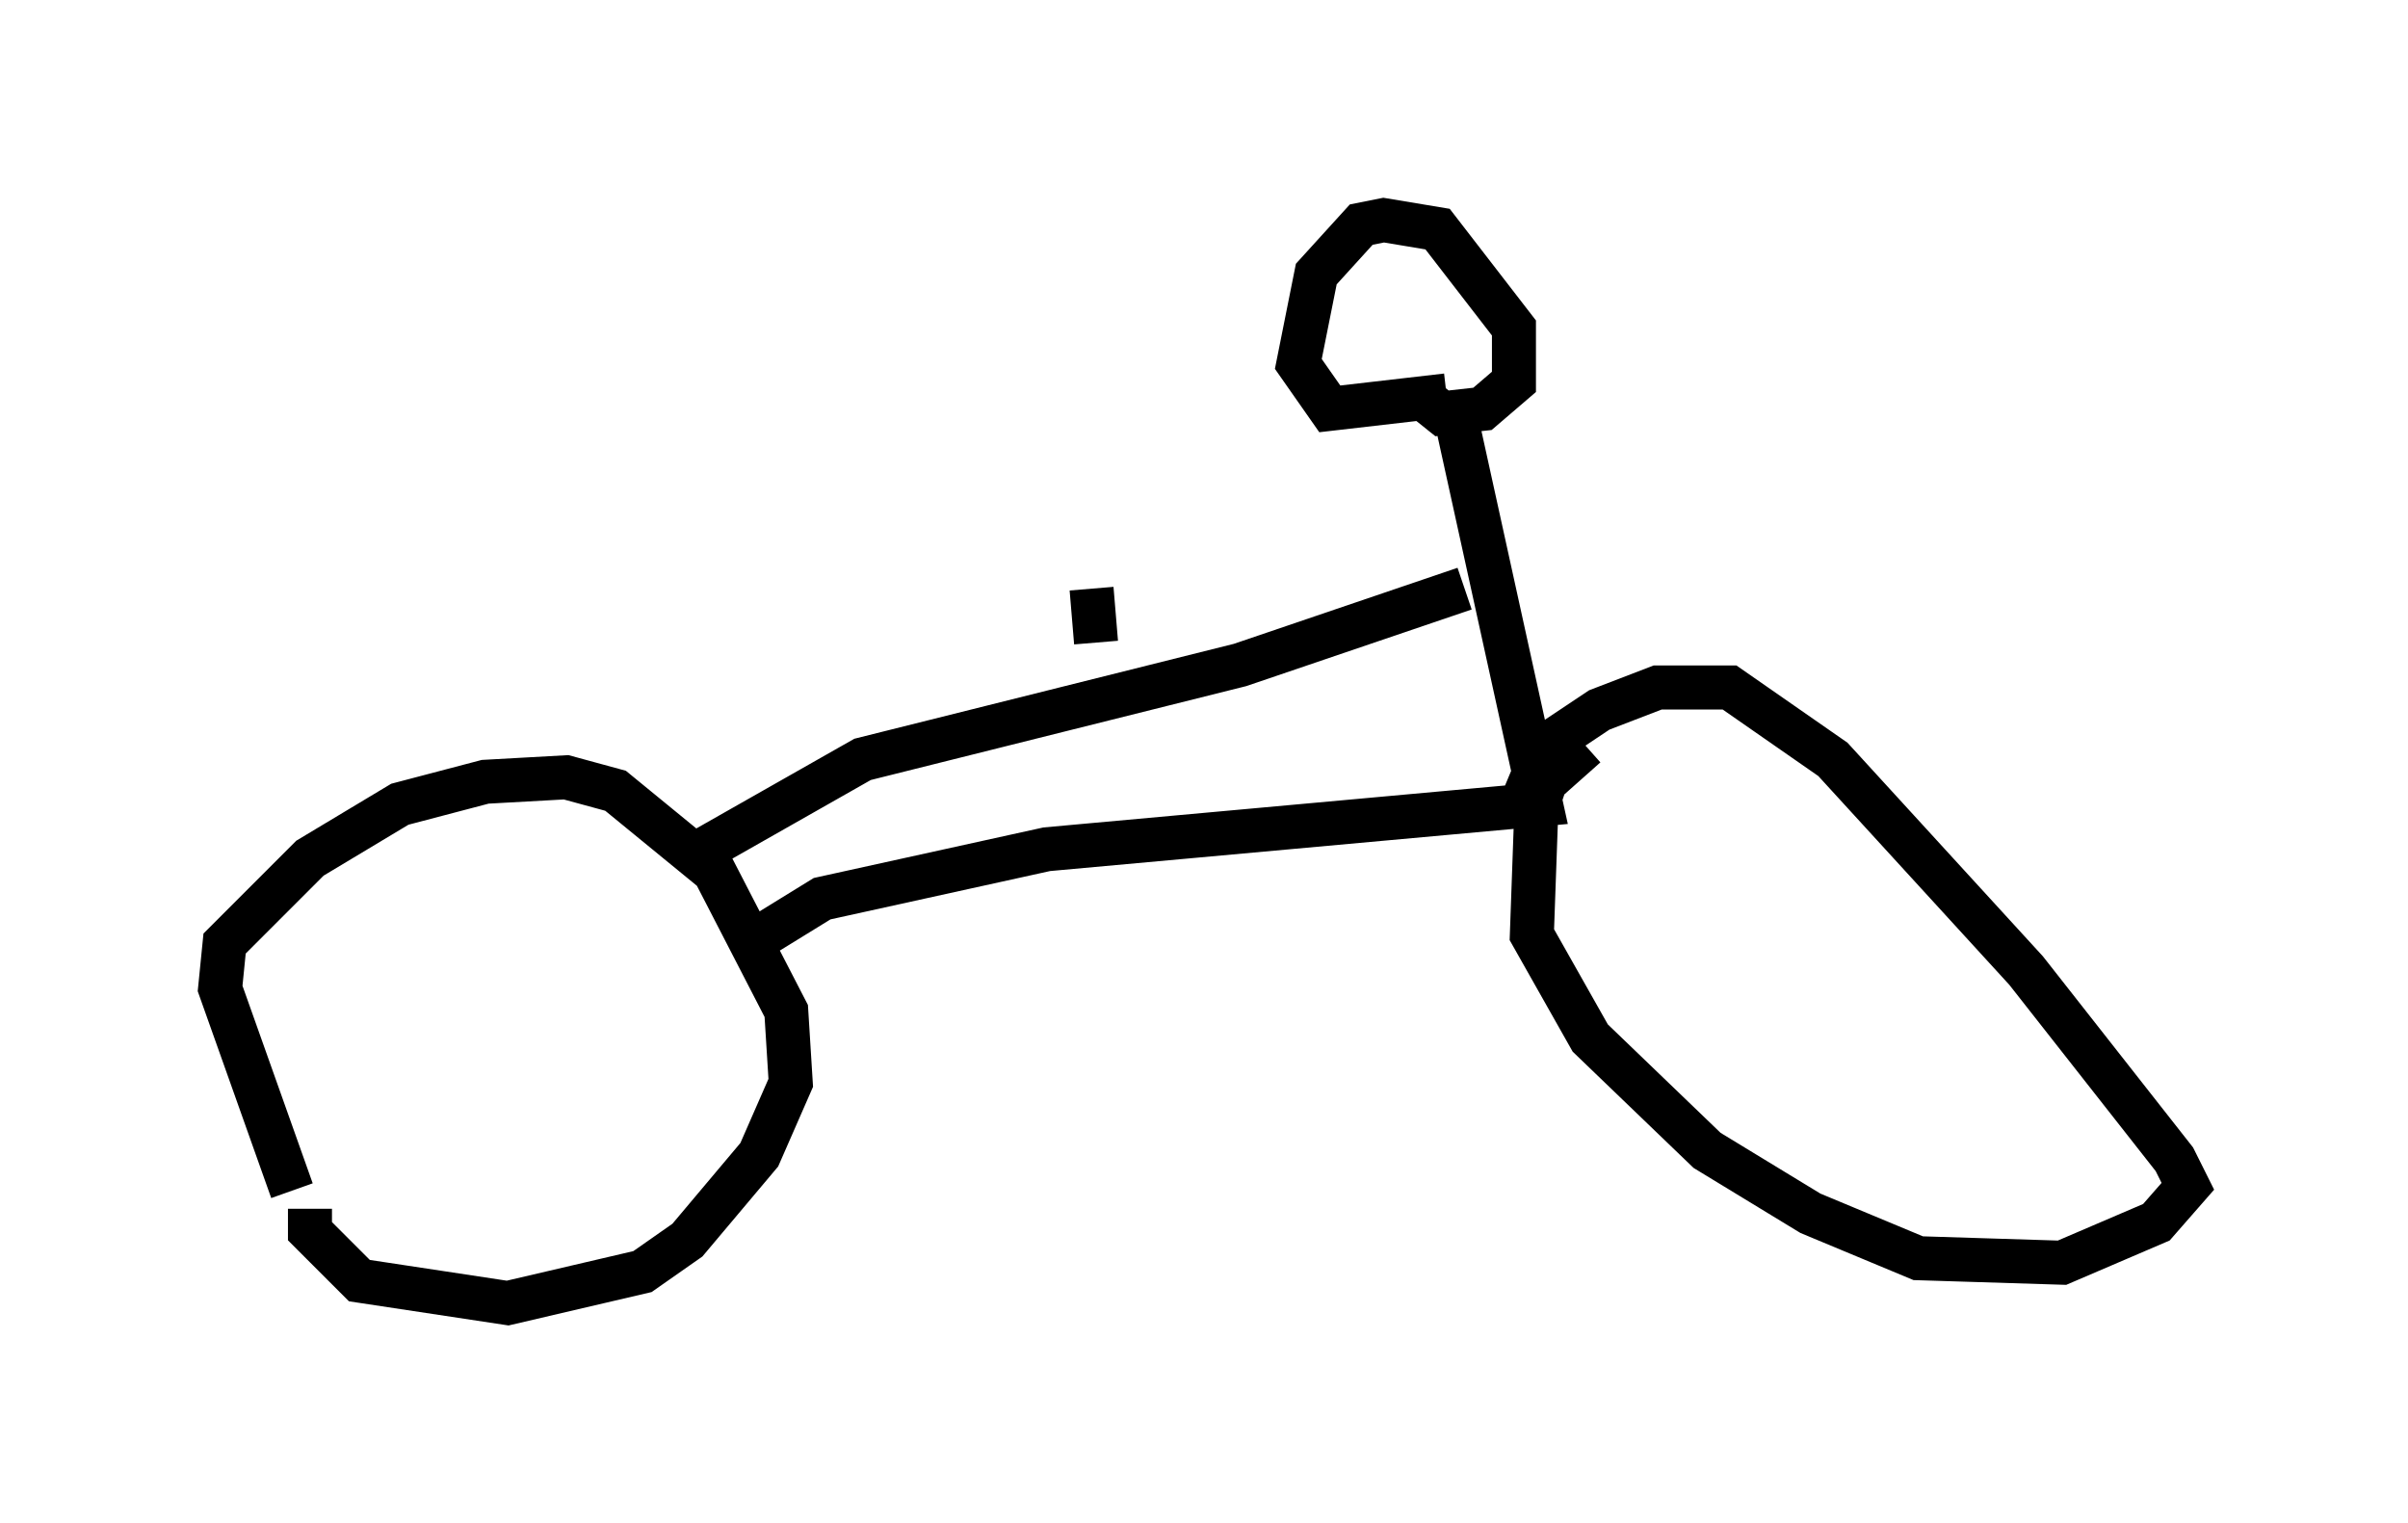 <?xml version="1.0" encoding="utf-8" ?>
<svg baseProfile="full" height="34.602" version="1.1" width="54.713" xmlns="http://www.w3.org/2000/svg" xmlns:ev="http://www.w3.org/2001/xml-events" xmlns:xlink="http://www.w3.org/1999/xlink"><defs /><rect fill="white" height="34.602" width="54.713" x="0" y="0" /><path d="M8.165, 28.786 m-1.531, -1.735 l-1.633, -4.594 0.102, -1.021 l1.94, -1.94 2.042, -1.225 l1.94, -0.51 1.838, -0.102 l1.123, 0.306 2.246, 1.838 l1.633, 3.165 0.102, 1.633 l-0.715, 1.633 -1.633, 1.94 l-1.021, 0.715 -3.063, 0.715 l-3.369, -0.51 -1.123, -1.123 l0.0, -0.51 m8.779, -8.065 l3.777, -2.144 8.575, -2.144 l5.104, -1.735 m-15.925, 7.861 l1.327, -0.817 5.104, -1.123 l11.229, -1.021 -2.042, -9.29 m-0.102, 0.0 l-2.654, 0.306 -0.715, -1.021 l0.408, -2.042 1.021, -1.123 l0.51, -0.102 1.225, 0.204 l1.735, 2.246 0.0, 1.225 l-0.715, 0.613 -0.919, 0.102 l-0.51, -0.408 m2.348, 9.188 l0.51, -1.225 1.225, -0.817 l1.327, -0.51 1.633, 0.0 l2.348, 1.633 4.39, 4.798 l3.369, 4.288 0.306, 0.613 l-0.715, 0.817 -2.144, 0.919 l-3.267, -0.102 -2.45, -1.021 l-2.348, -1.429 -2.654, -2.552 l-1.327, -2.348 0.102, -2.858 l0.204, -0.613 0.919, -0.817 m-11.127, -2.348 l-0.102, -1.225 " fill="none" stroke="black" stroke-width="1" /></svg>